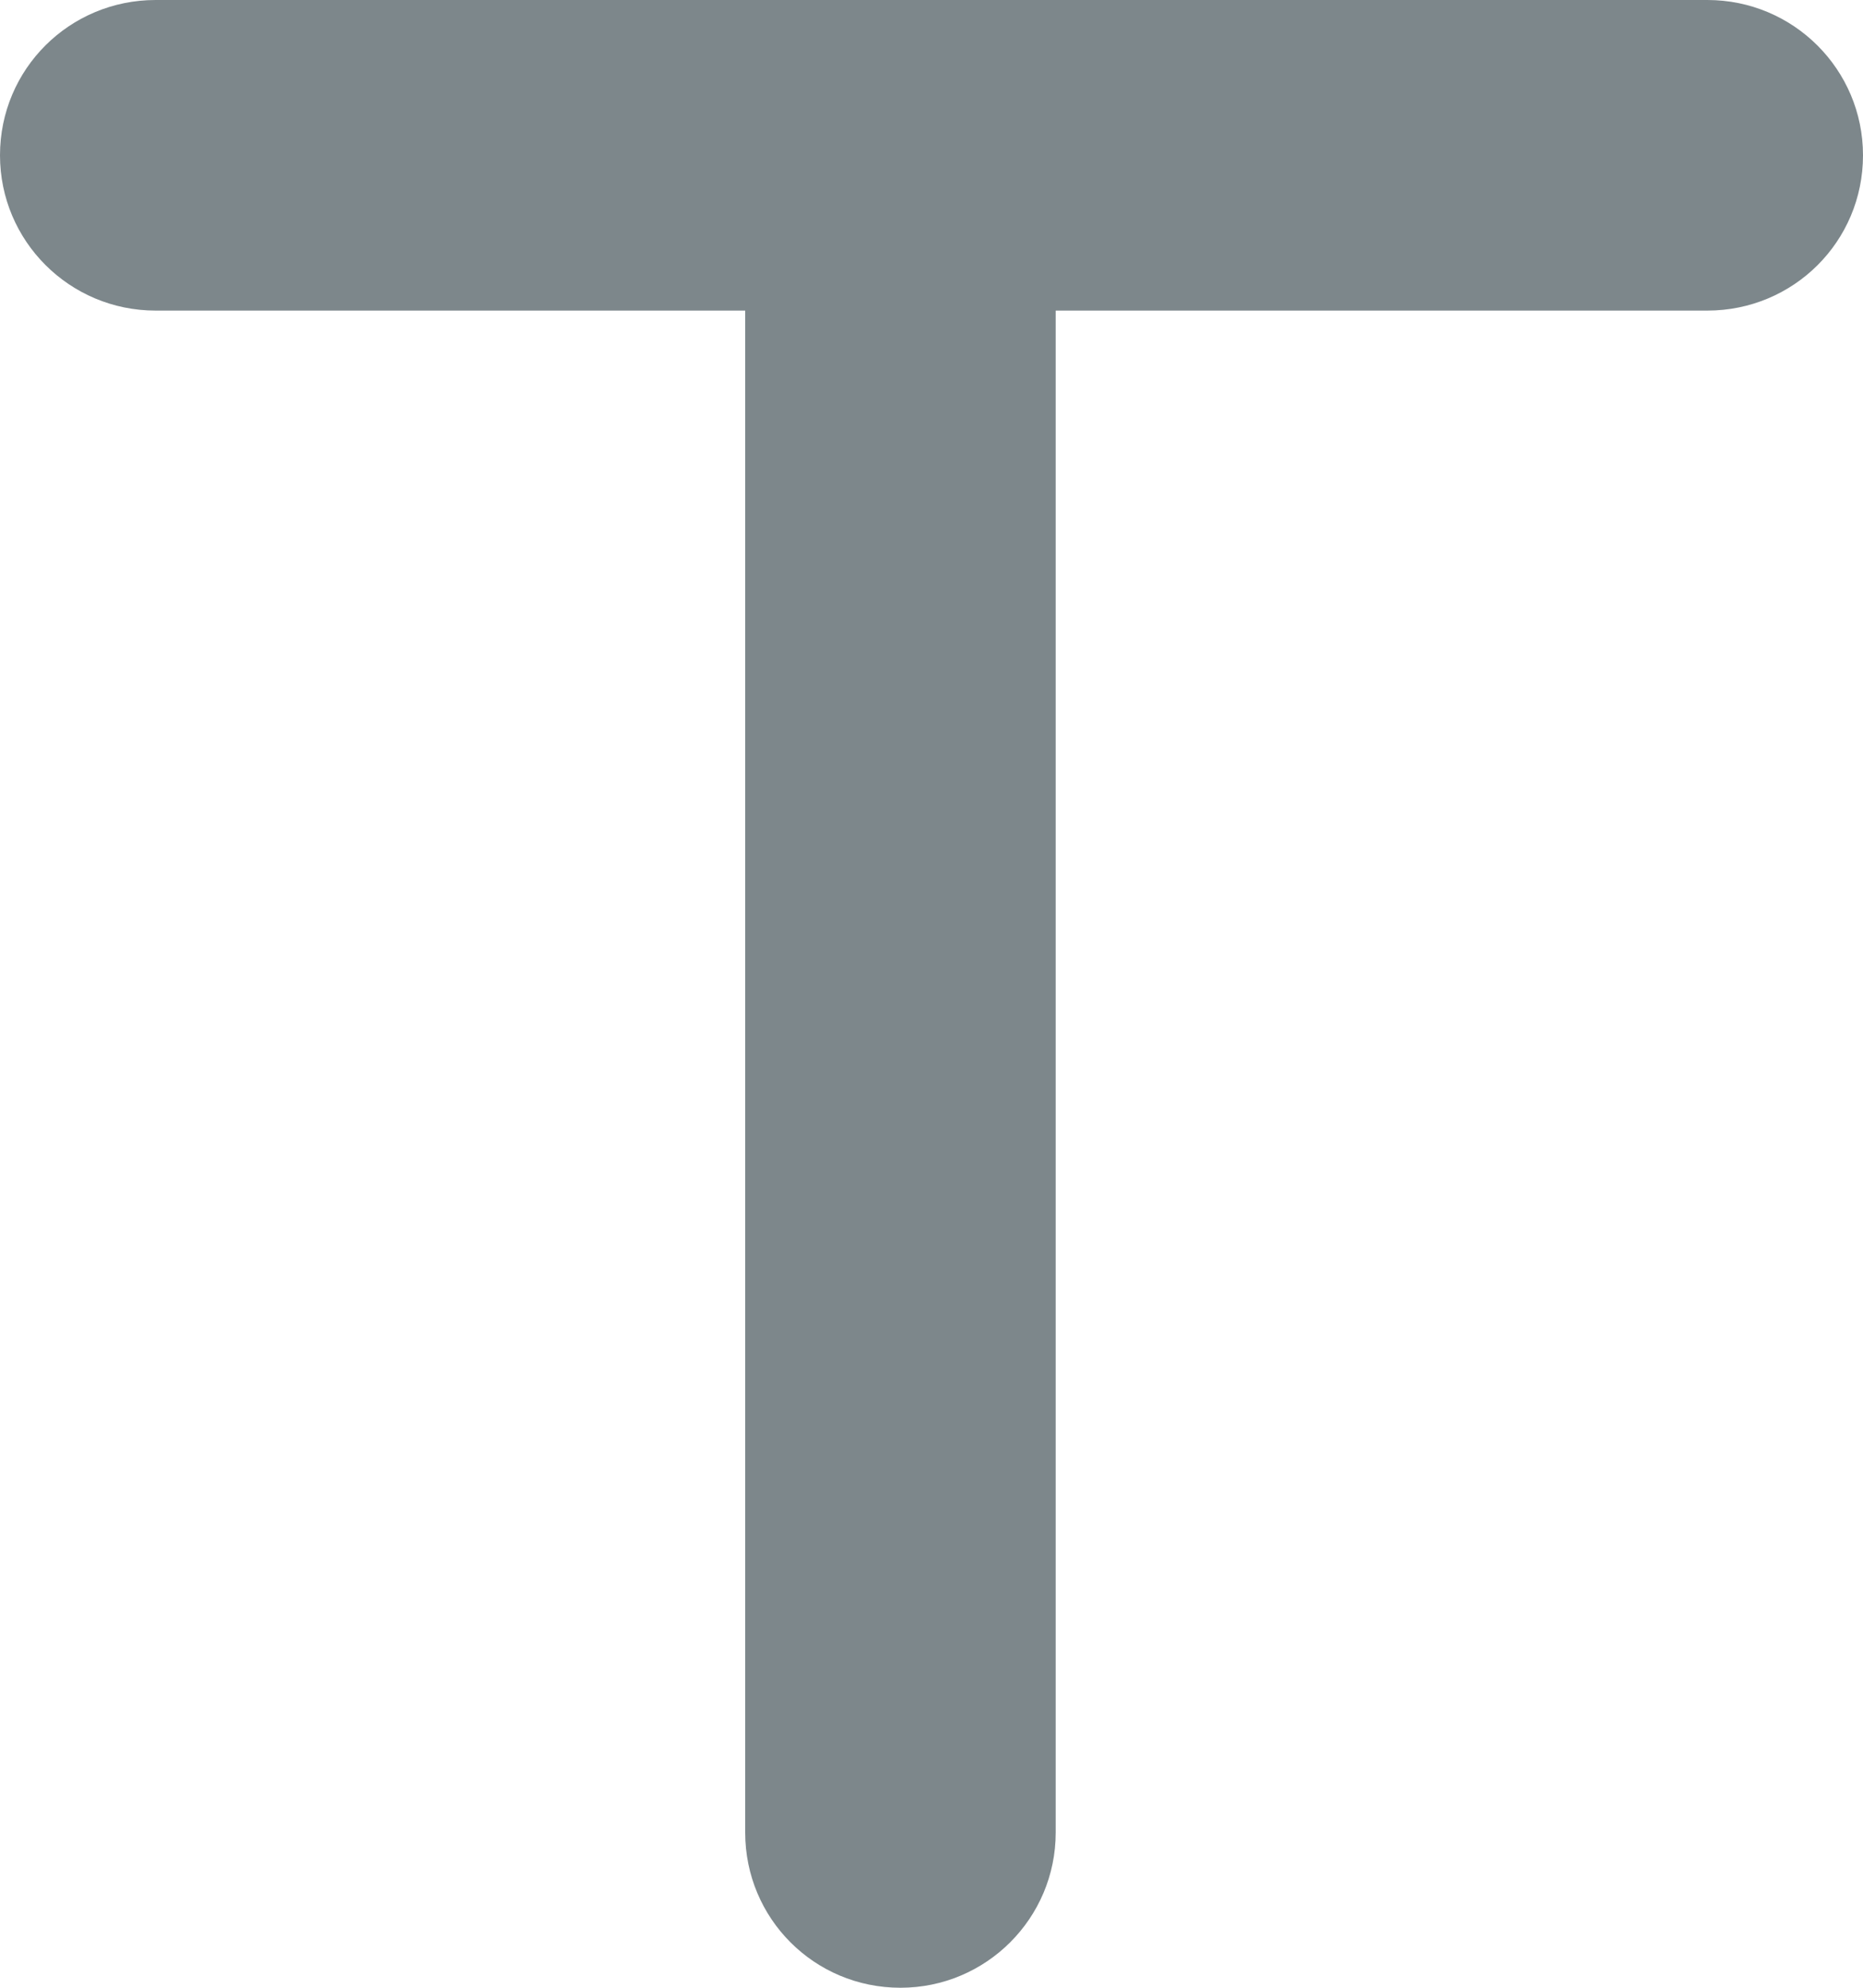 
<svg width="30px" height="32px" viewBox="45 35 30 32" version="1.1" xmlns="http://www.w3.org/2000/svg" xmlns:xlink="http://www.w3.org/1999/xlink">
    <!-- Generator: Sketch 3.8.3 (29802) - http://www.bohemiancoding.com/sketch -->
    <desc>Created with Sketch.</desc>
    <defs></defs>
    <path d="M57,40 L57,64.502 C57,65.882 58.11,67 59.5,67 C60.881,67 62,65.88 62,64.502 L62,40 L72.494,40 C73.878,40 75,38.89 75,37.5 C75,36.119 73.879,35 72.494,35 L47.506,35 C46.122,35 45,36.11 45,37.5 C45,38.881 46.121,40 47.506,40 L57,40 Z" id="Rectangle-73" stroke="none" fill="#7D878B" fill-rule="evenodd"></path>
</svg>